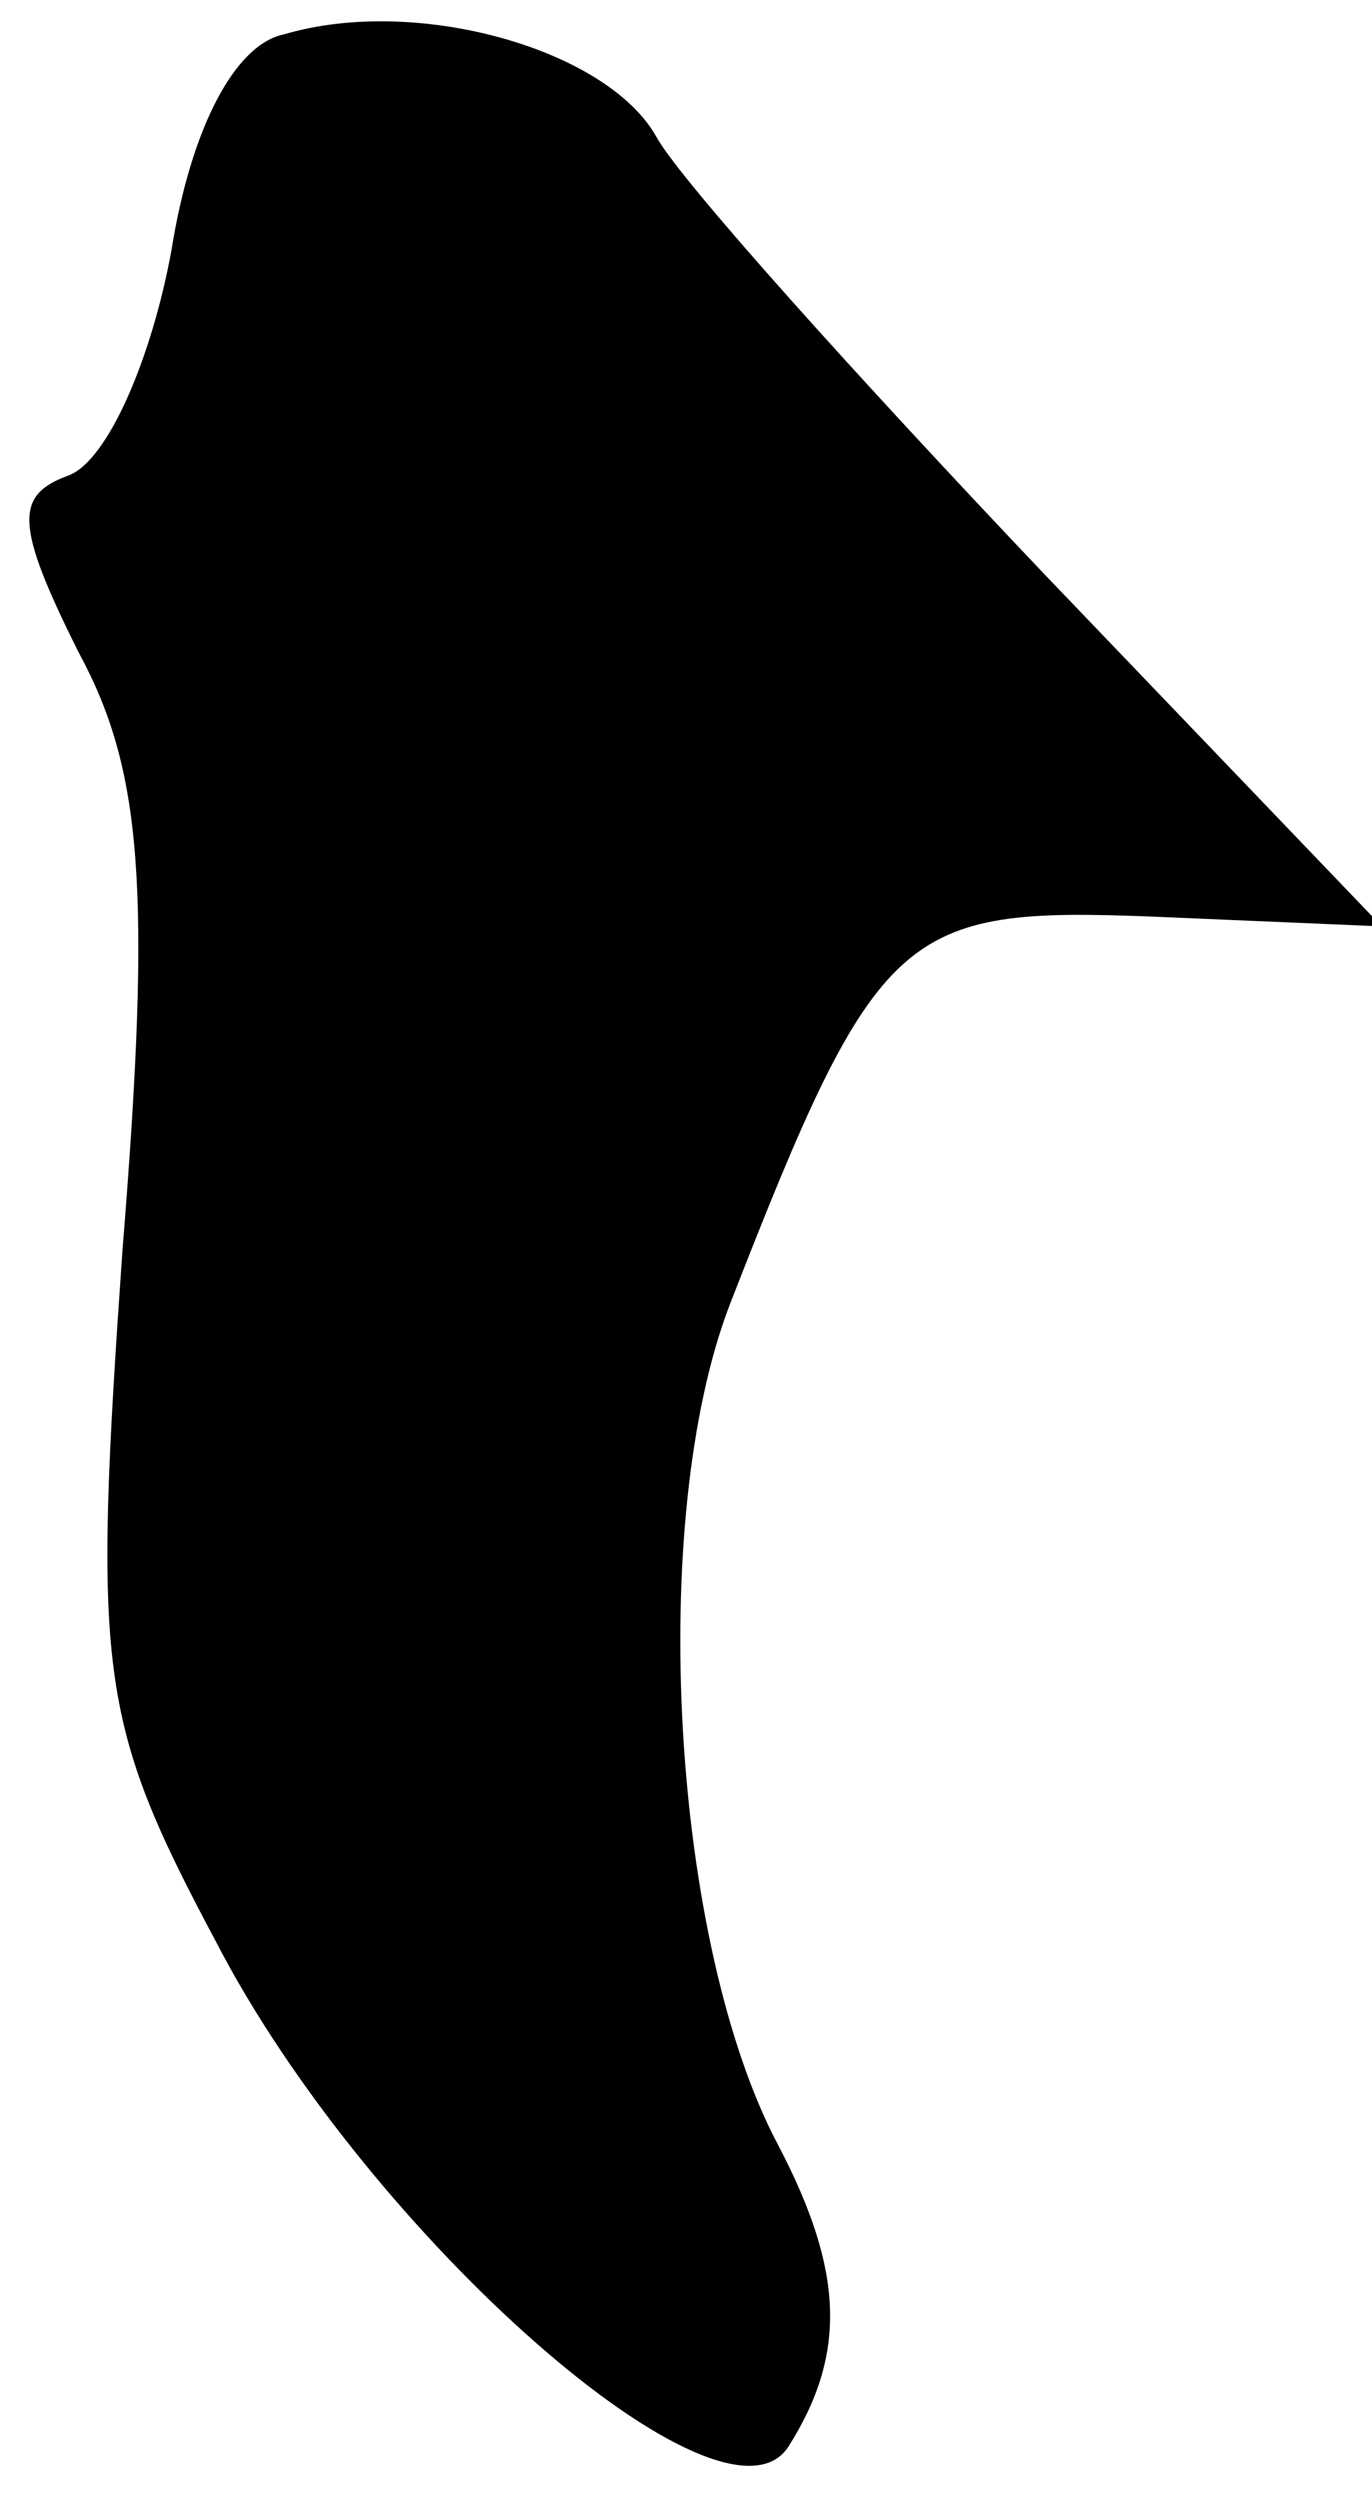 <?xml version="1.0" standalone="no"?>
<!DOCTYPE svg PUBLIC "-//W3C//DTD SVG 20010904//EN"
 "http://www.w3.org/TR/2001/REC-SVG-20010904/DTD/svg10.dtd">
<svg version="1.0" xmlns="http://www.w3.org/2000/svg"
 width="28pt" height="51pt" viewBox="0 0 28 51"
 preserveAspectRatio="xMidYMid meet">
<g transform="translate(0,51) scale(0.1,-0.1)"
fill="#000000" stroke="none">
<path fill="#000000" stroke="none" d="M58 503 c-10 -2 -19 -19 -23 -44 -4
-22 -13 -43 -21 -46 -11 -4 -11 -10 2 -36 13 -24 15 -48 9 -122 -6 -86 -5 -96
19 -141 31 -60 104 -124 117 -103 12 19 11 36 -2 61 -22 41 -27 128 -10 172
30 77 35 81 86 79 l47 -2 -69 72 c-38 40 -74 80 -79 89 -10 18 -49 29 -76 21z"/>
</g>
</svg>
